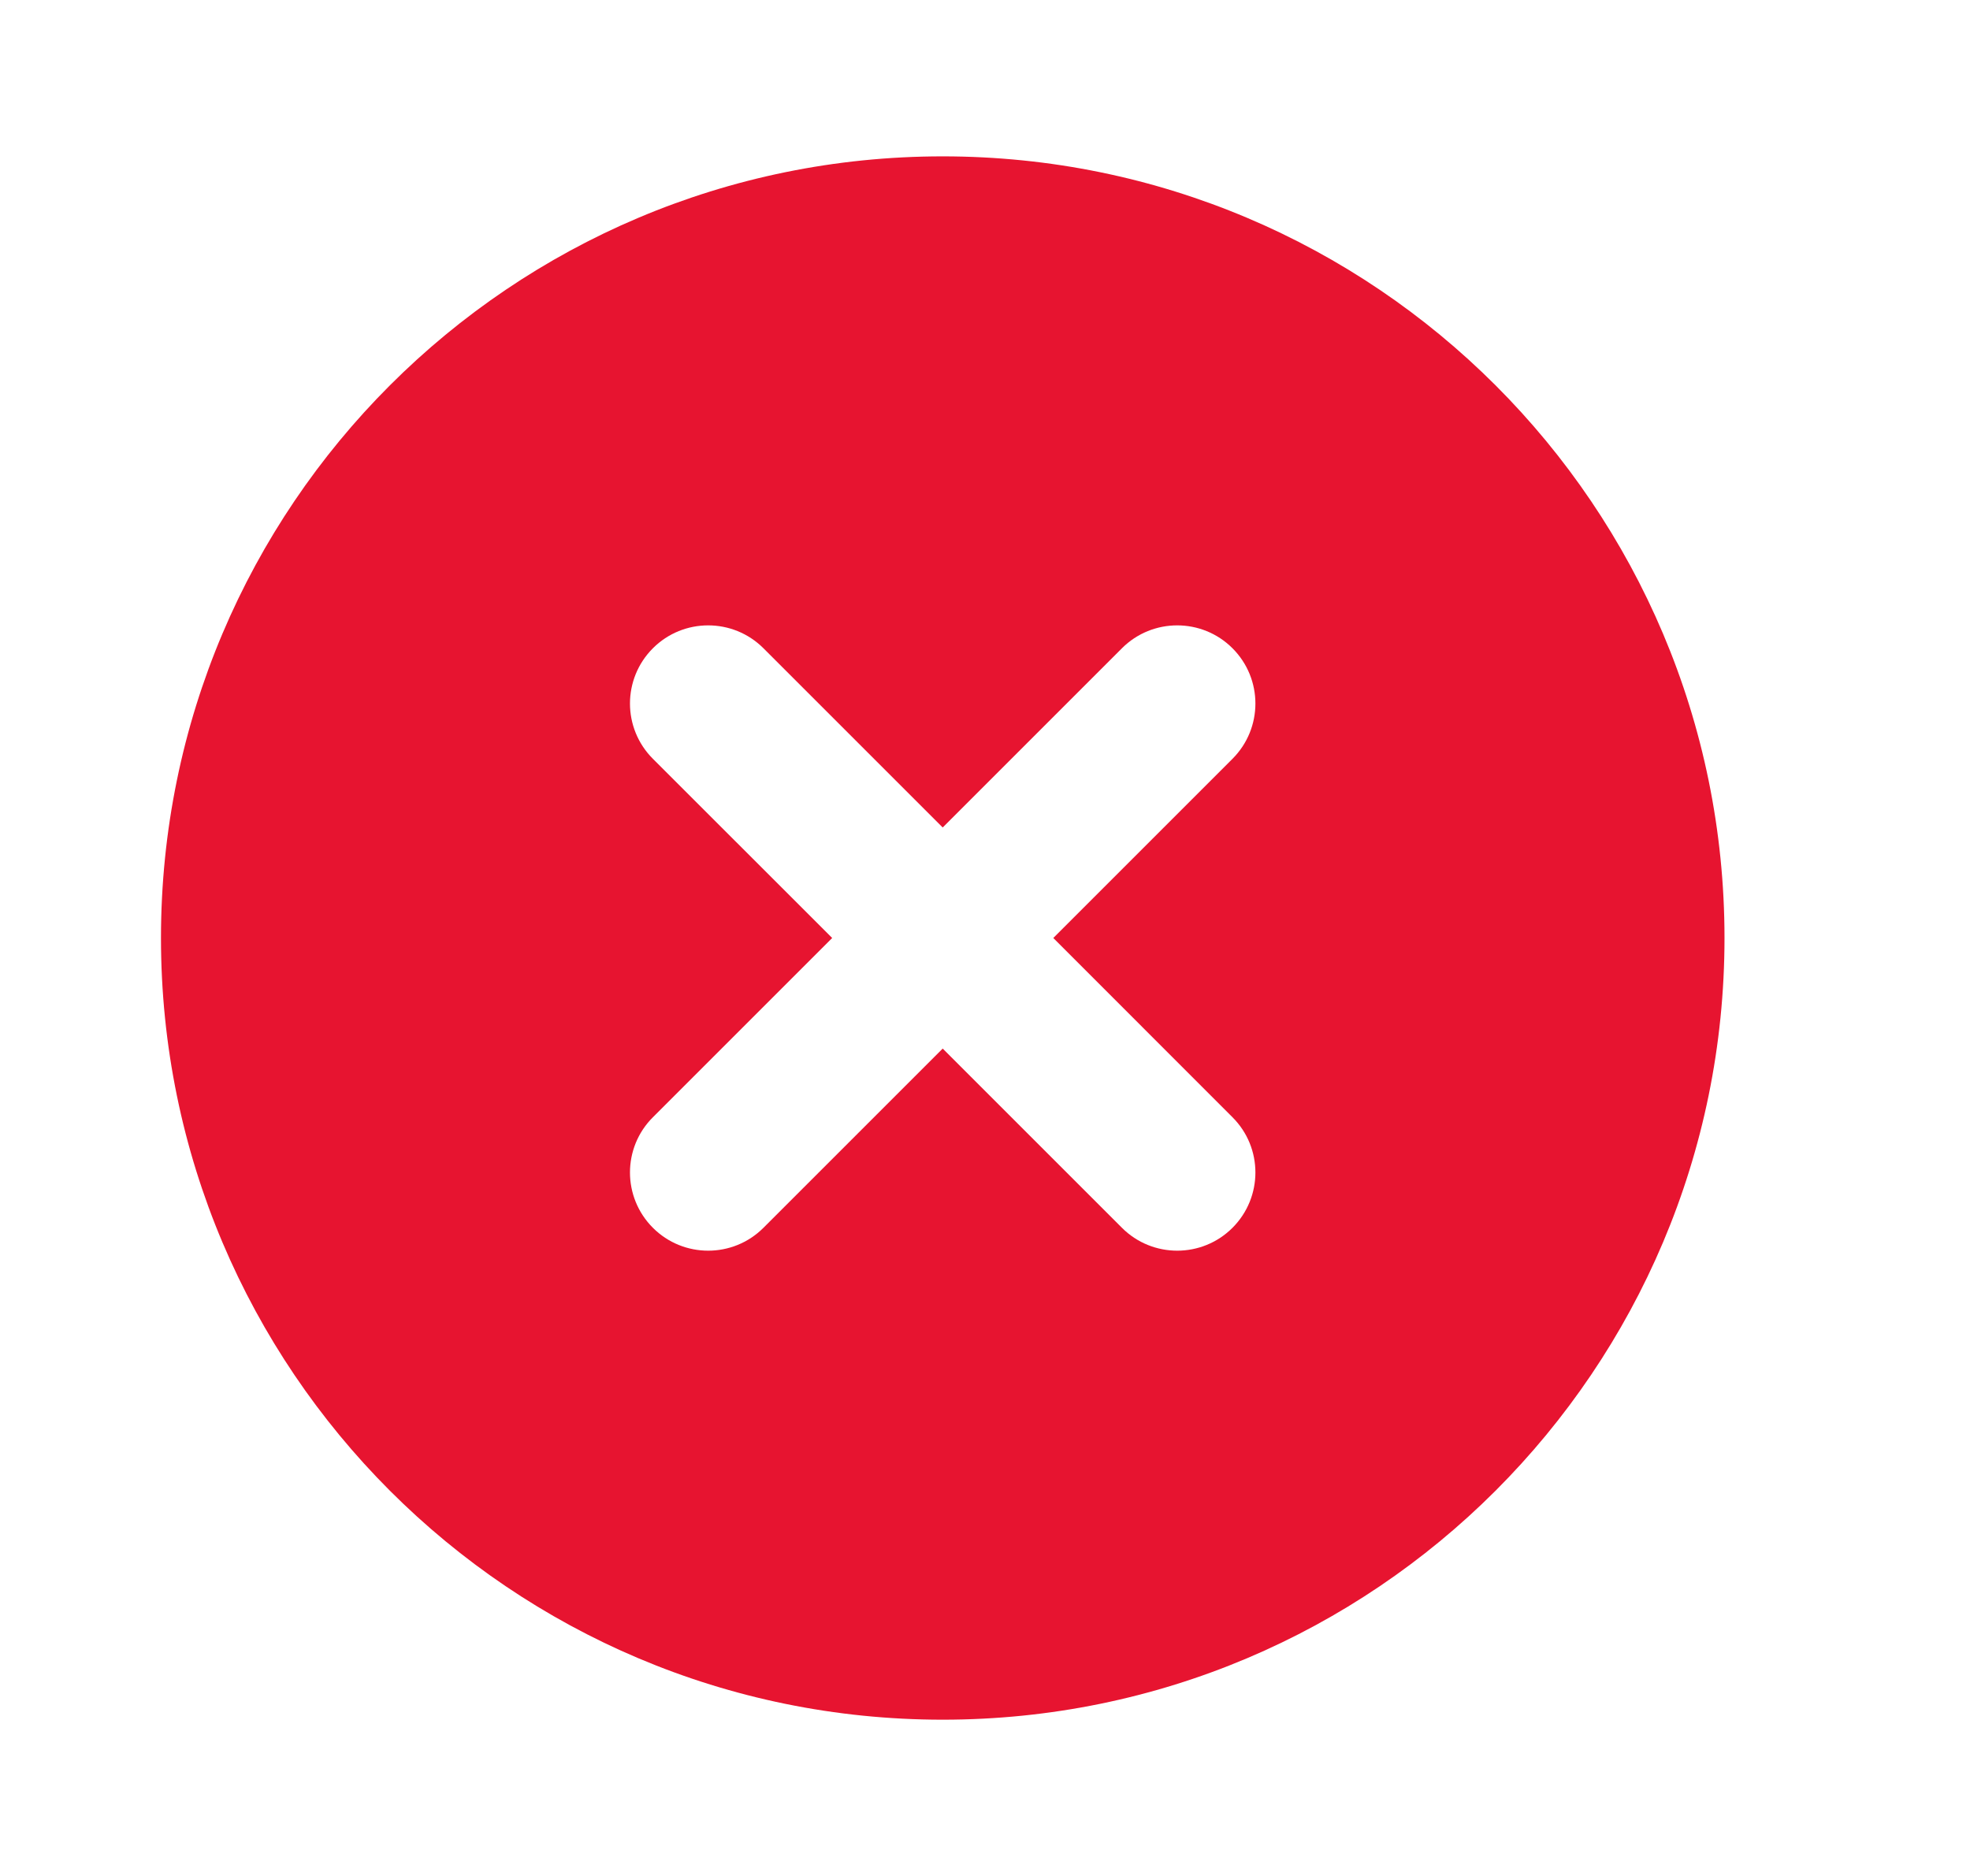 <svg width="21" height="20" viewBox="0 0 21 20" fill="none" xmlns="http://www.w3.org/2000/svg">
<path fill-rule="evenodd" clip-rule="evenodd" d="M1.716 10C1.716 5.398 5.447 1.667 10.049 1.667C14.652 1.667 18.383 5.398 18.383 10C18.383 14.603 14.652 18.334 10.049 18.334C5.447 18.334 1.716 14.603 1.716 10ZM8.138 6.911C7.813 6.586 7.285 6.586 6.96 6.911C6.634 7.237 6.634 7.764 6.96 8.09L8.871 10L6.96 11.911C6.634 12.236 6.634 12.764 6.96 13.09C7.285 13.415 7.813 13.415 8.138 13.09L10.049 11.179L11.96 13.09C12.285 13.415 12.813 13.415 13.138 13.09C13.464 12.764 13.464 12.236 13.138 11.911L11.228 10L13.138 8.09C13.464 7.764 13.464 7.237 13.138 6.911C12.813 6.586 12.285 6.586 11.96 6.911L10.049 8.822L8.138 6.911Z" fill="#E71430"/>
</svg>
